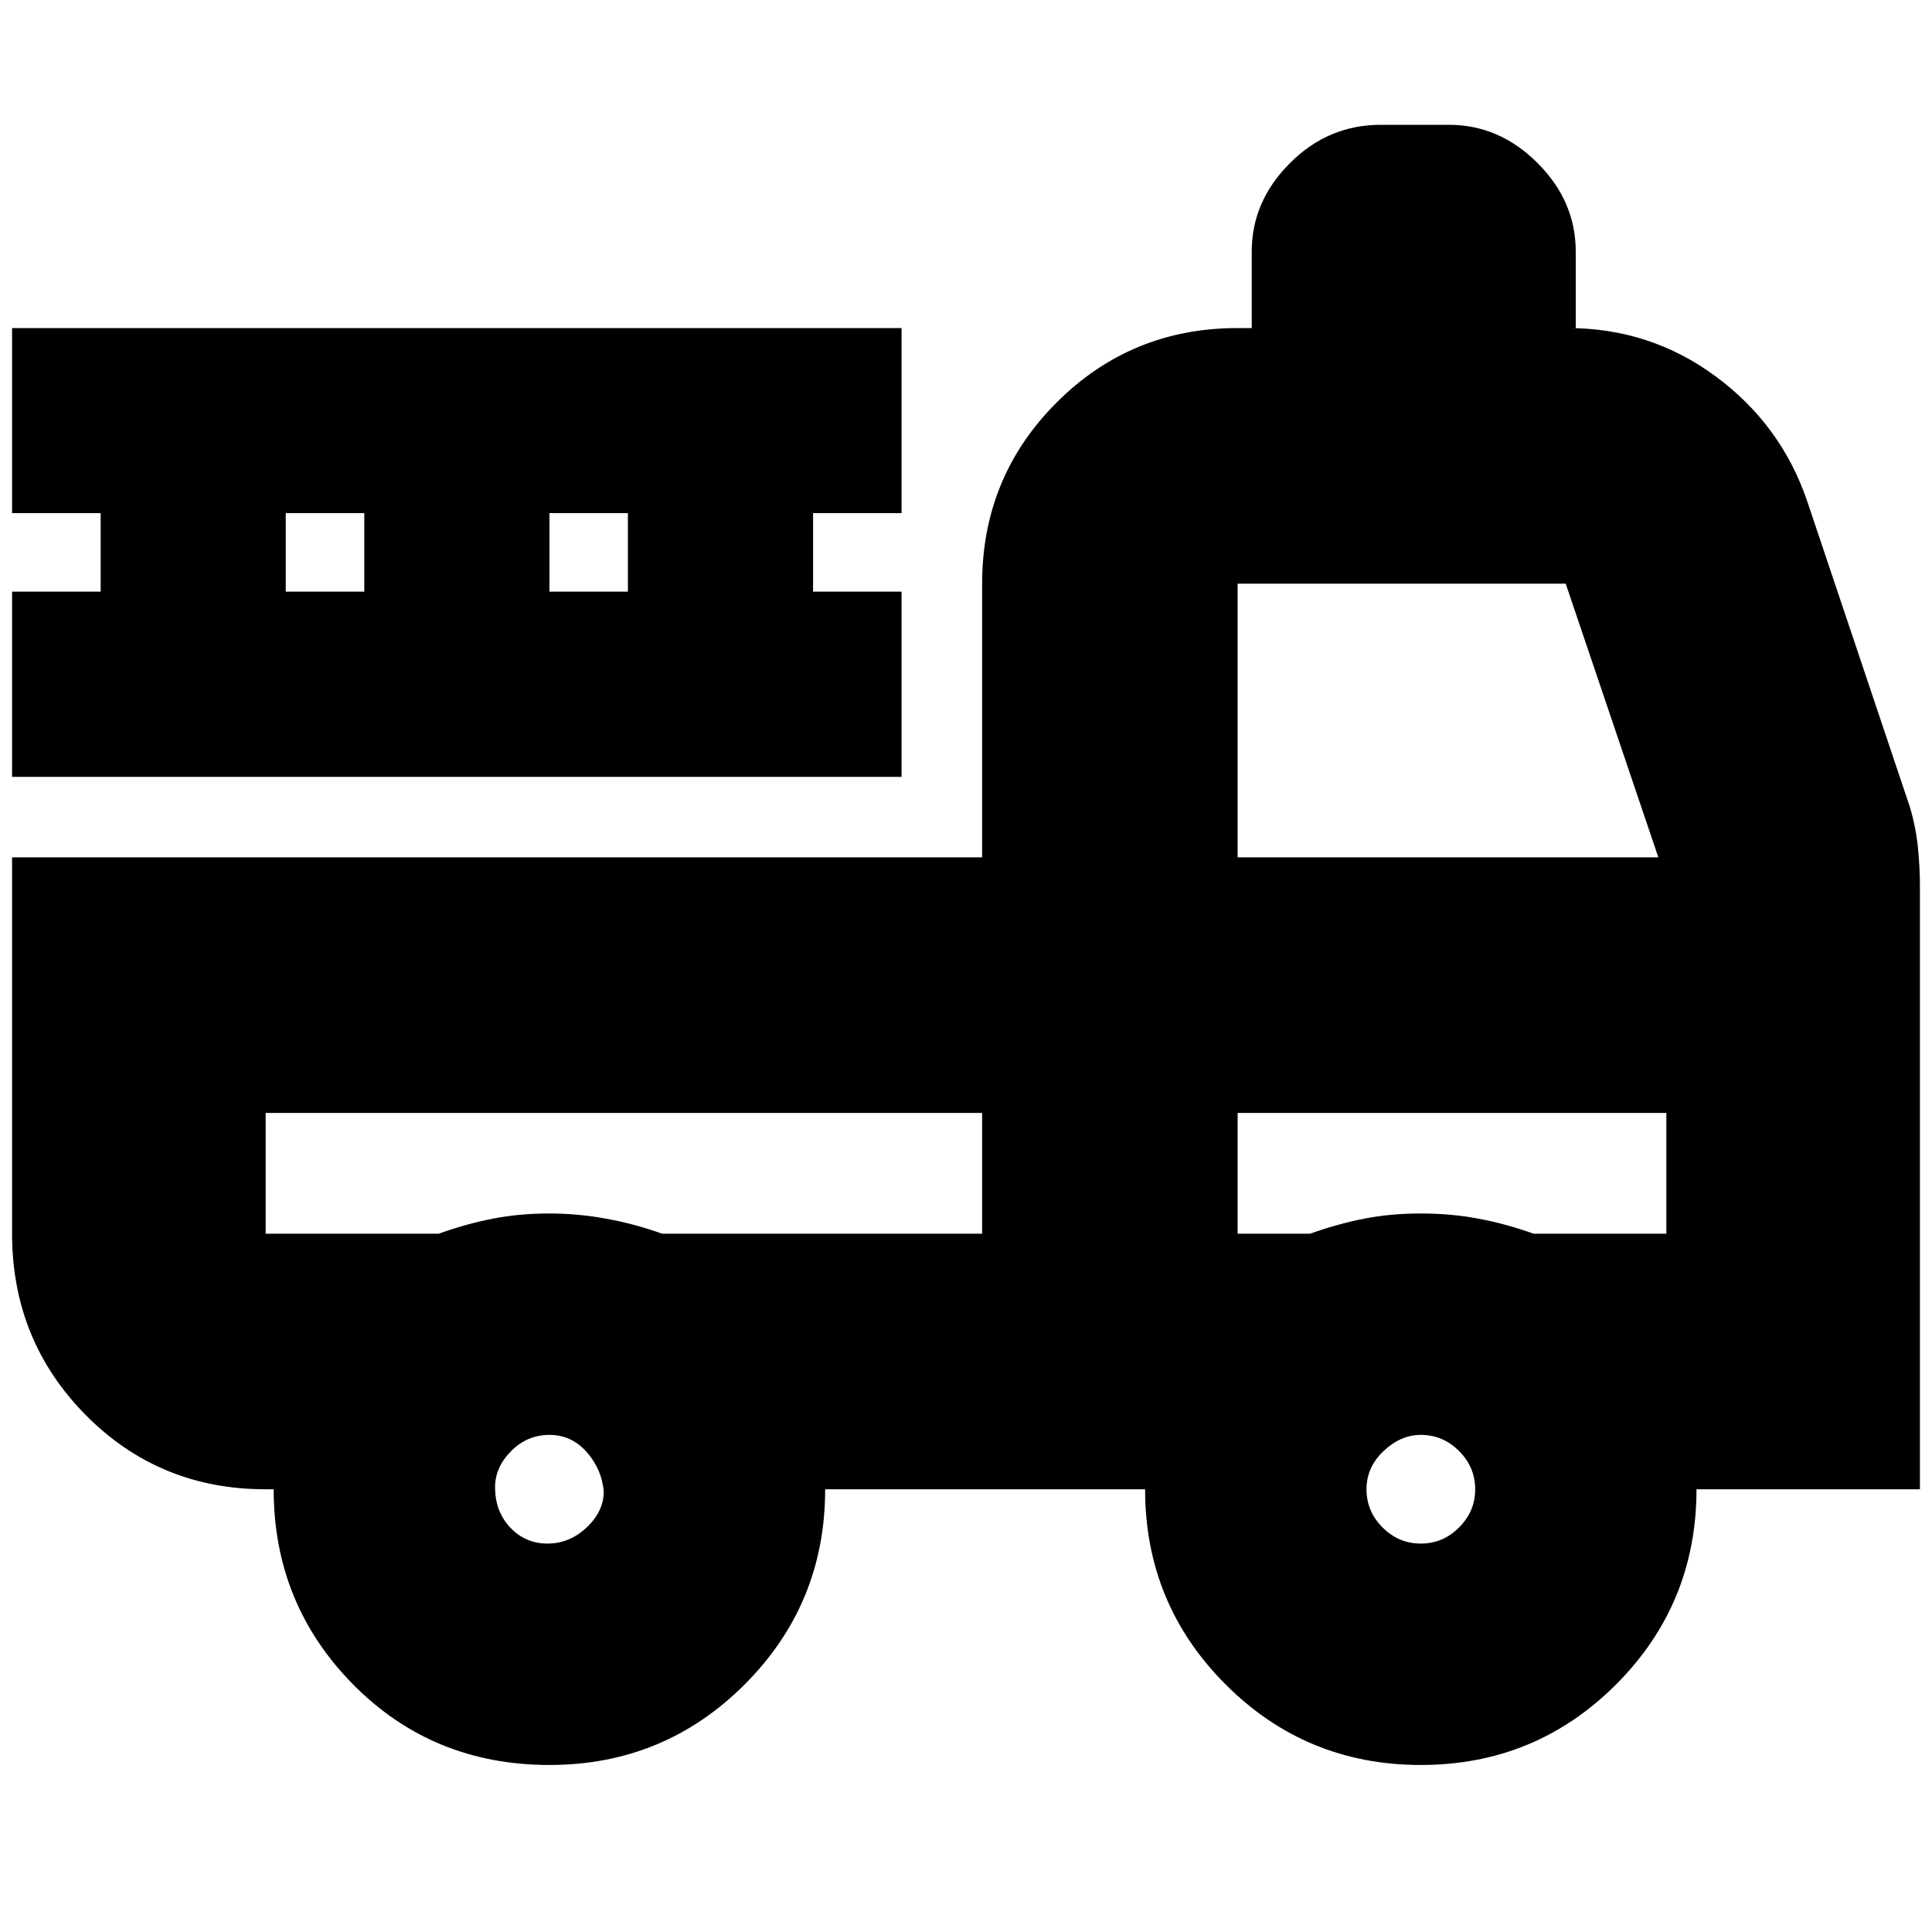 <svg xmlns="http://www.w3.org/2000/svg" height="20" width="20"><path d="M5.688 18.271Q4.479 18.271 3.656 17.438Q2.833 16.604 2.833 15.417H2.75Q1.646 15.417 0.885 14.646Q0.125 13.875 0.125 12.771V8.875H10.167V6.042Q10.167 4.938 10.938 4.167Q11.708 3.396 12.812 3.396H12.958V2.604Q12.958 2.083 13.354 1.688Q13.75 1.292 14.292 1.292H15Q15.521 1.292 15.917 1.688Q16.312 2.083 16.312 2.604V3.396H16.229Q17.083 3.396 17.76 3.896Q18.438 4.396 18.708 5.188L19.771 8.354Q19.833 8.562 19.854 8.771Q19.875 8.979 19.875 9.167V15.417H17.562Q17.562 16.604 16.729 17.438Q15.896 18.271 14.708 18.271Q13.521 18.271 12.688 17.438Q11.854 16.604 11.854 15.417H8.542Q8.542 16.604 7.708 17.438Q6.875 18.271 5.688 18.271ZM5.667 15.979Q5.896 15.979 6.073 15.812Q6.25 15.646 6.25 15.438Q6.229 15.208 6.073 15.031Q5.917 14.854 5.688 14.854Q5.458 14.854 5.292 15.021Q5.125 15.188 5.125 15.396Q5.125 15.646 5.281 15.812Q5.438 15.979 5.667 15.979ZM14.708 15.979Q14.938 15.979 15.104 15.812Q15.271 15.646 15.271 15.417Q15.271 15.188 15.104 15.021Q14.938 14.854 14.708 14.854Q14.5 14.854 14.323 15.021Q14.146 15.188 14.146 15.417Q14.146 15.646 14.312 15.812Q14.479 15.979 14.708 15.979ZM2.75 11.521V12.771Q2.75 12.771 2.75 12.771Q2.75 12.771 2.75 12.771H4.542Q4.833 12.667 5.104 12.615Q5.375 12.562 5.688 12.562Q5.979 12.562 6.271 12.615Q6.562 12.667 6.854 12.771H10.167V11.521ZM12.812 12.771H13.562Q13.854 12.667 14.125 12.615Q14.396 12.562 14.708 12.562Q15.021 12.562 15.302 12.615Q15.583 12.667 15.875 12.771H17.25V11.521H12.812ZM12.812 8.875H17.167L16.208 6.042Q16.208 6.042 16.208 6.042Q16.208 6.042 16.208 6.042H12.812Q12.812 6.042 12.812 6.042Q12.812 6.042 12.812 6.042ZM0.125 8.042V6.125H1.042V5.312H0.125V3.396H9.333V5.312H8.417V6.125H9.333V8.042ZM2.958 6.125H3.771V5.312H2.958ZM5.688 6.125H6.5V5.312H5.688ZM10.167 11.521H6.854Q6.562 11.521 6.271 11.521Q5.979 11.521 5.688 11.521Q5.375 11.521 5.104 11.521Q4.833 11.521 4.542 11.521H2.75Q2.75 11.521 2.75 11.521Q2.75 11.521 2.75 11.521ZM12.812 11.521H17.25H15.875Q15.583 11.521 15.302 11.521Q15.021 11.521 14.708 11.521Q14.396 11.521 14.125 11.521Q13.854 11.521 13.562 11.521H12.812Z"/></svg>